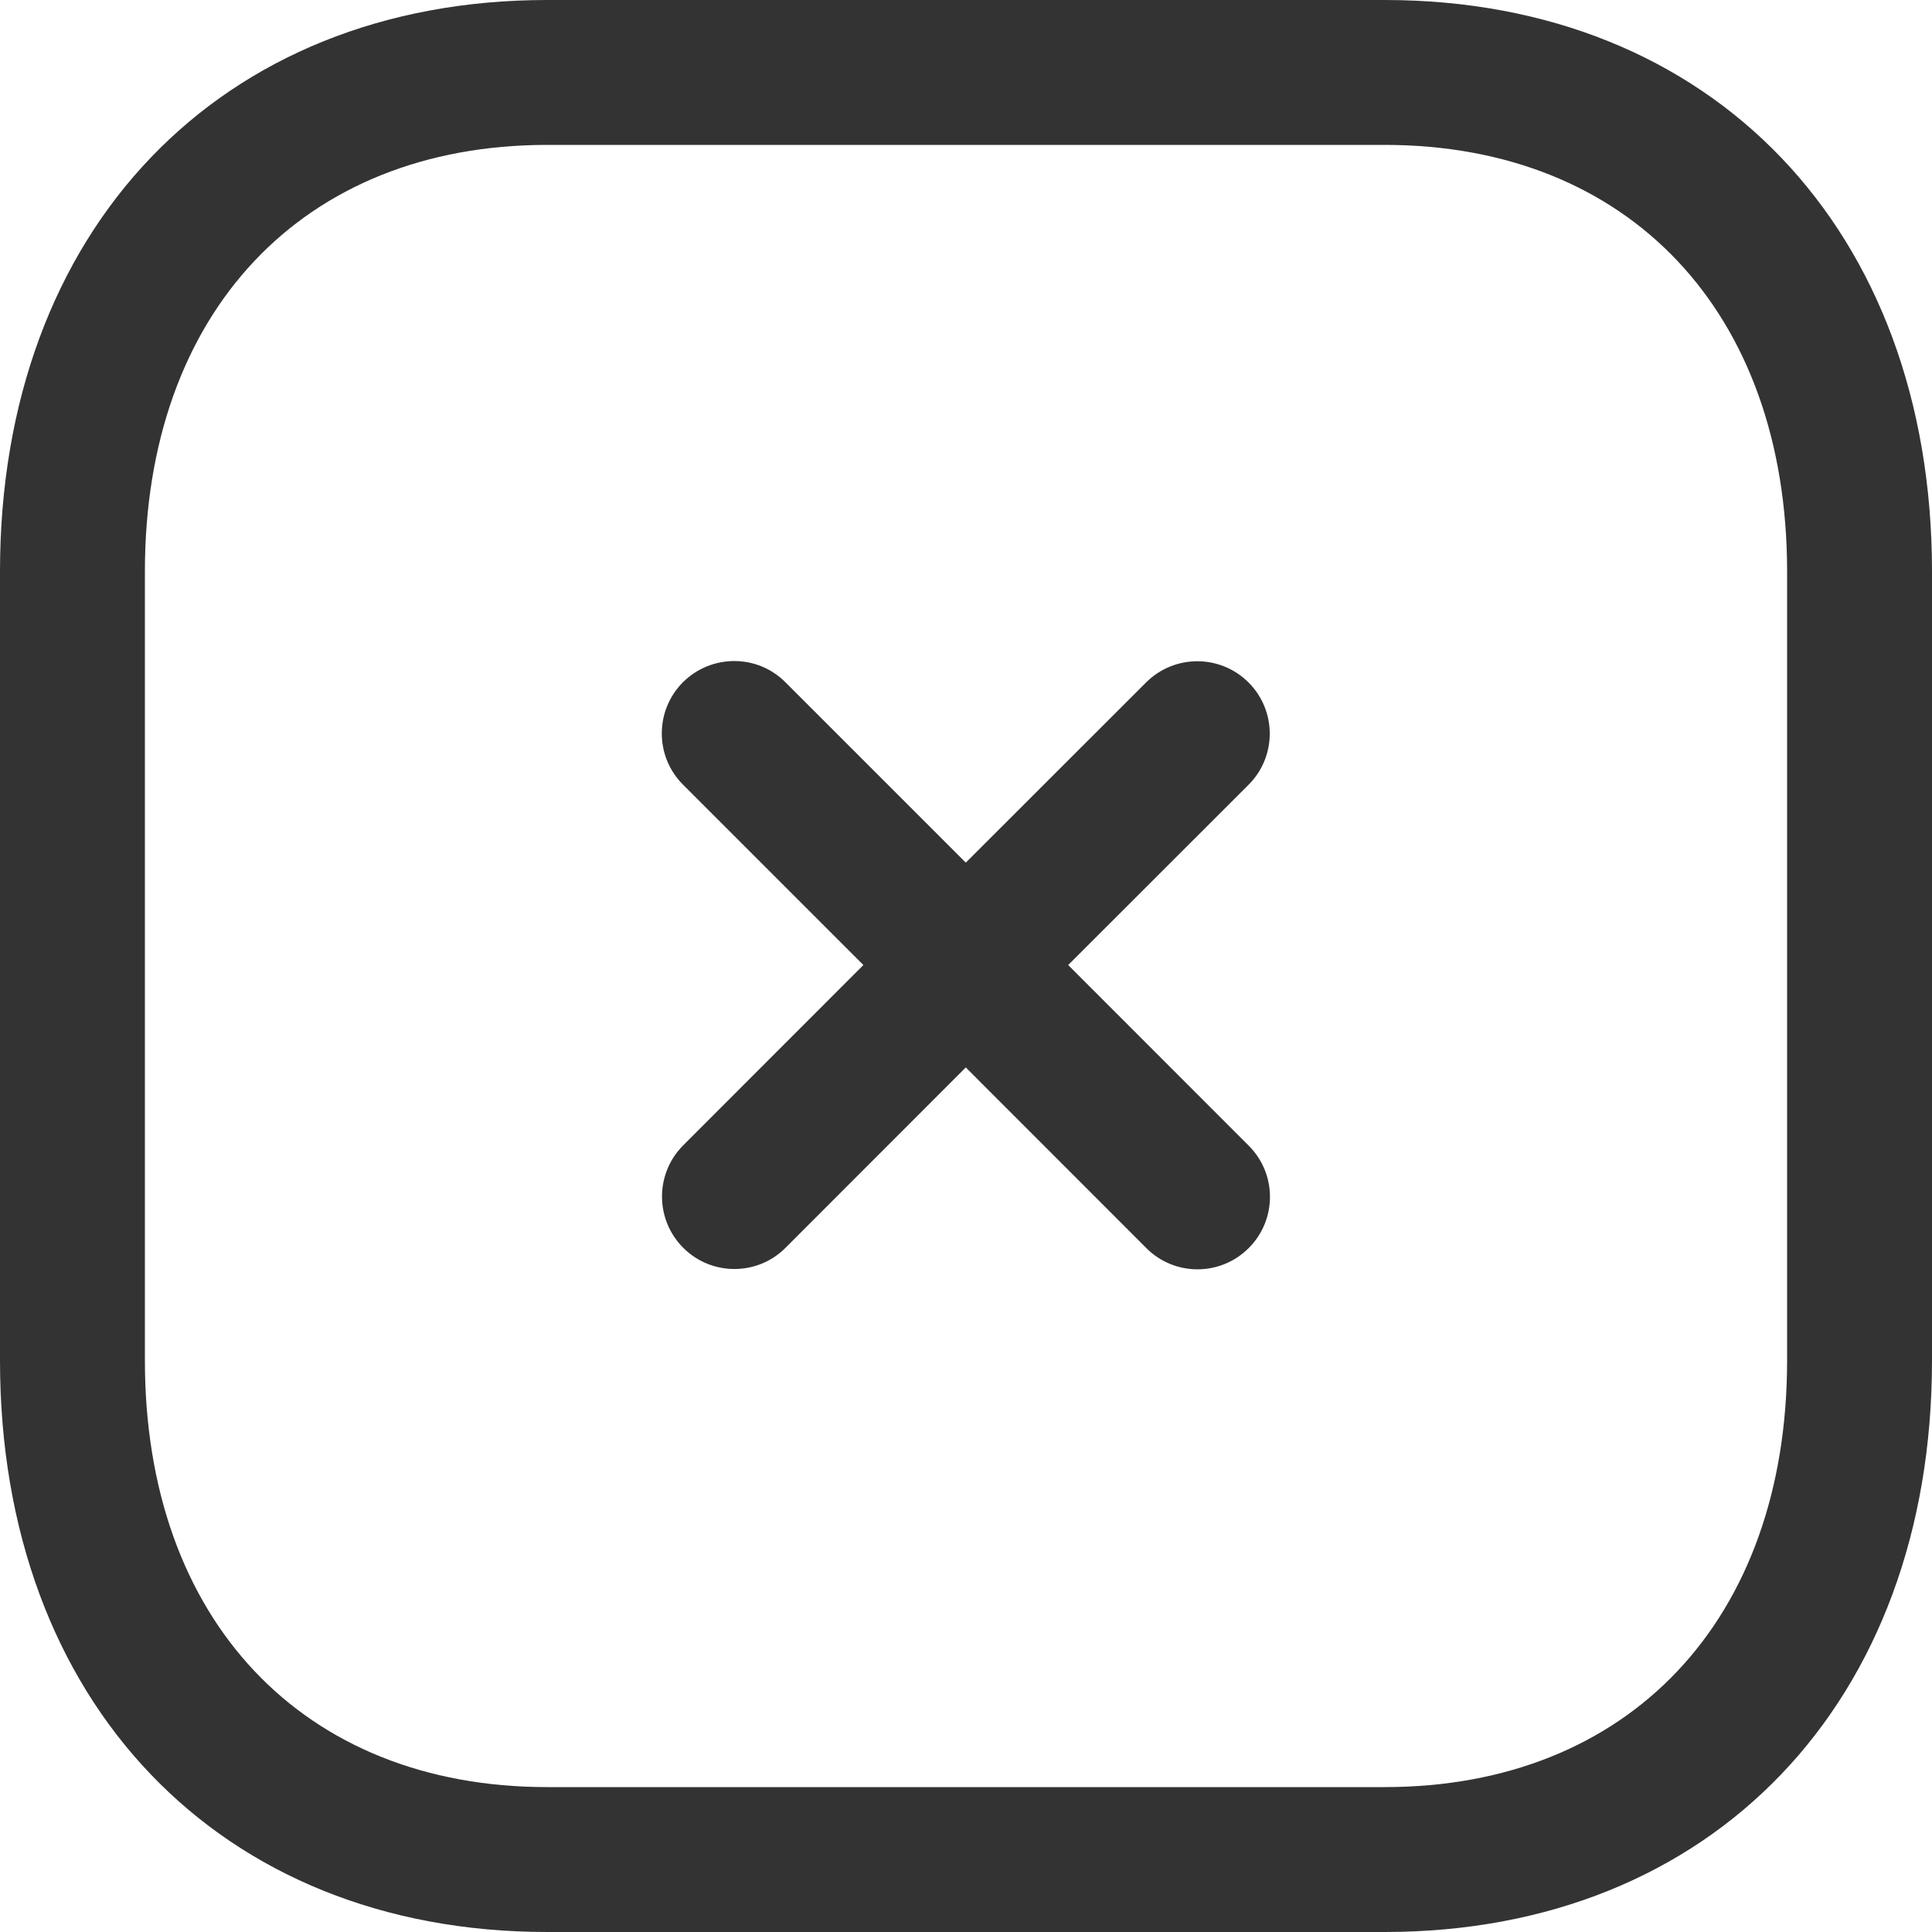 <svg width="18" height="18" viewBox="0 0 18 18" fill="none" xmlns="http://www.w3.org/2000/svg">
<path fill-rule="evenodd" clip-rule="evenodd" d="M12.901 0C15.951 0 18 2.14 18 5.324V12.676C18 15.86 15.951 18 12.9 18H5.098C2.048 18 0 15.86 0 12.676V5.324C0 2.14 2.048 0 5.098 0H12.901ZM12.901 1.35H5.098C2.821 1.35 1.35 2.91 1.35 5.324V12.676C1.35 15.09 2.821 16.65 5.098 16.65H12.9C15.178 16.65 16.65 15.09 16.65 12.676V5.324C16.65 2.91 15.178 1.35 12.901 1.35ZM7.317 6.356L8.998 8.037L10.678 6.358C10.942 6.095 11.368 6.095 11.632 6.358C11.896 6.622 11.896 7.049 11.632 7.312L9.952 8.991L11.634 10.674C11.898 10.937 11.898 11.364 11.634 11.628C11.502 11.76 11.329 11.826 11.157 11.826C10.984 11.826 10.811 11.76 10.68 11.628L8.998 9.945L7.319 11.625C7.188 11.757 7.015 11.823 6.842 11.823C6.669 11.823 6.497 11.757 6.365 11.625C6.102 11.361 6.102 10.935 6.365 10.671L8.044 8.991L6.363 7.31C6.1 7.047 6.1 6.62 6.363 6.356C6.628 6.093 7.055 6.093 7.317 6.356Z" fill="#333333"/>
</svg>
